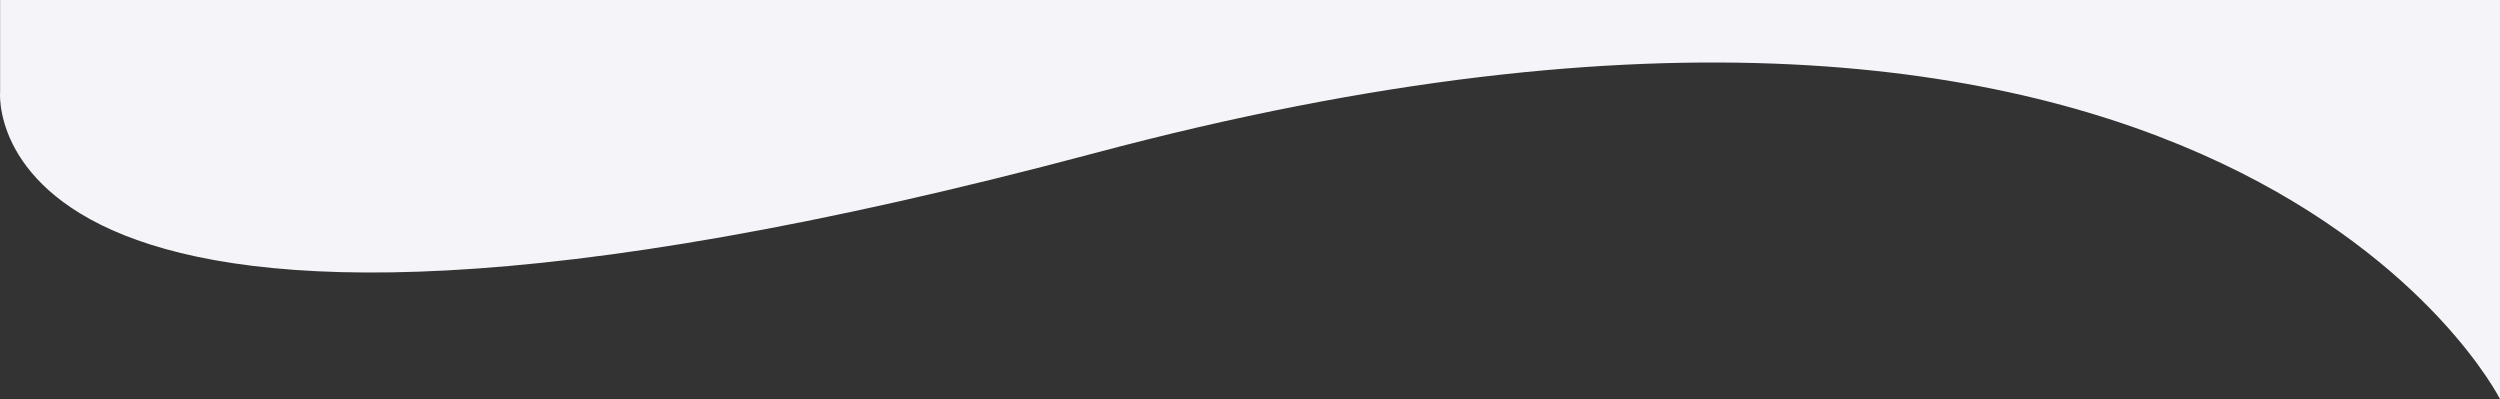 <svg xmlns="http://www.w3.org/2000/svg" width="270.013" height="43.098" viewBox="0 0 270.013 43.098">
    <rect x="0" y="0" width="270.013" height="43.098" fill="#333333" stroke="none"/>
    <defs>
        <style>
            .cls-1{fill:#f5f5f9}
        </style>
    </defs>
    <path id="Path_560" d="M33.214.012H43.1v270H0s59.1-29.723 26.578-151.721S33.214.012 33.214.012z" class="cls-1" data-name="Path 560" transform="rotate(-90 21.549 21.549)"/>
</svg>
